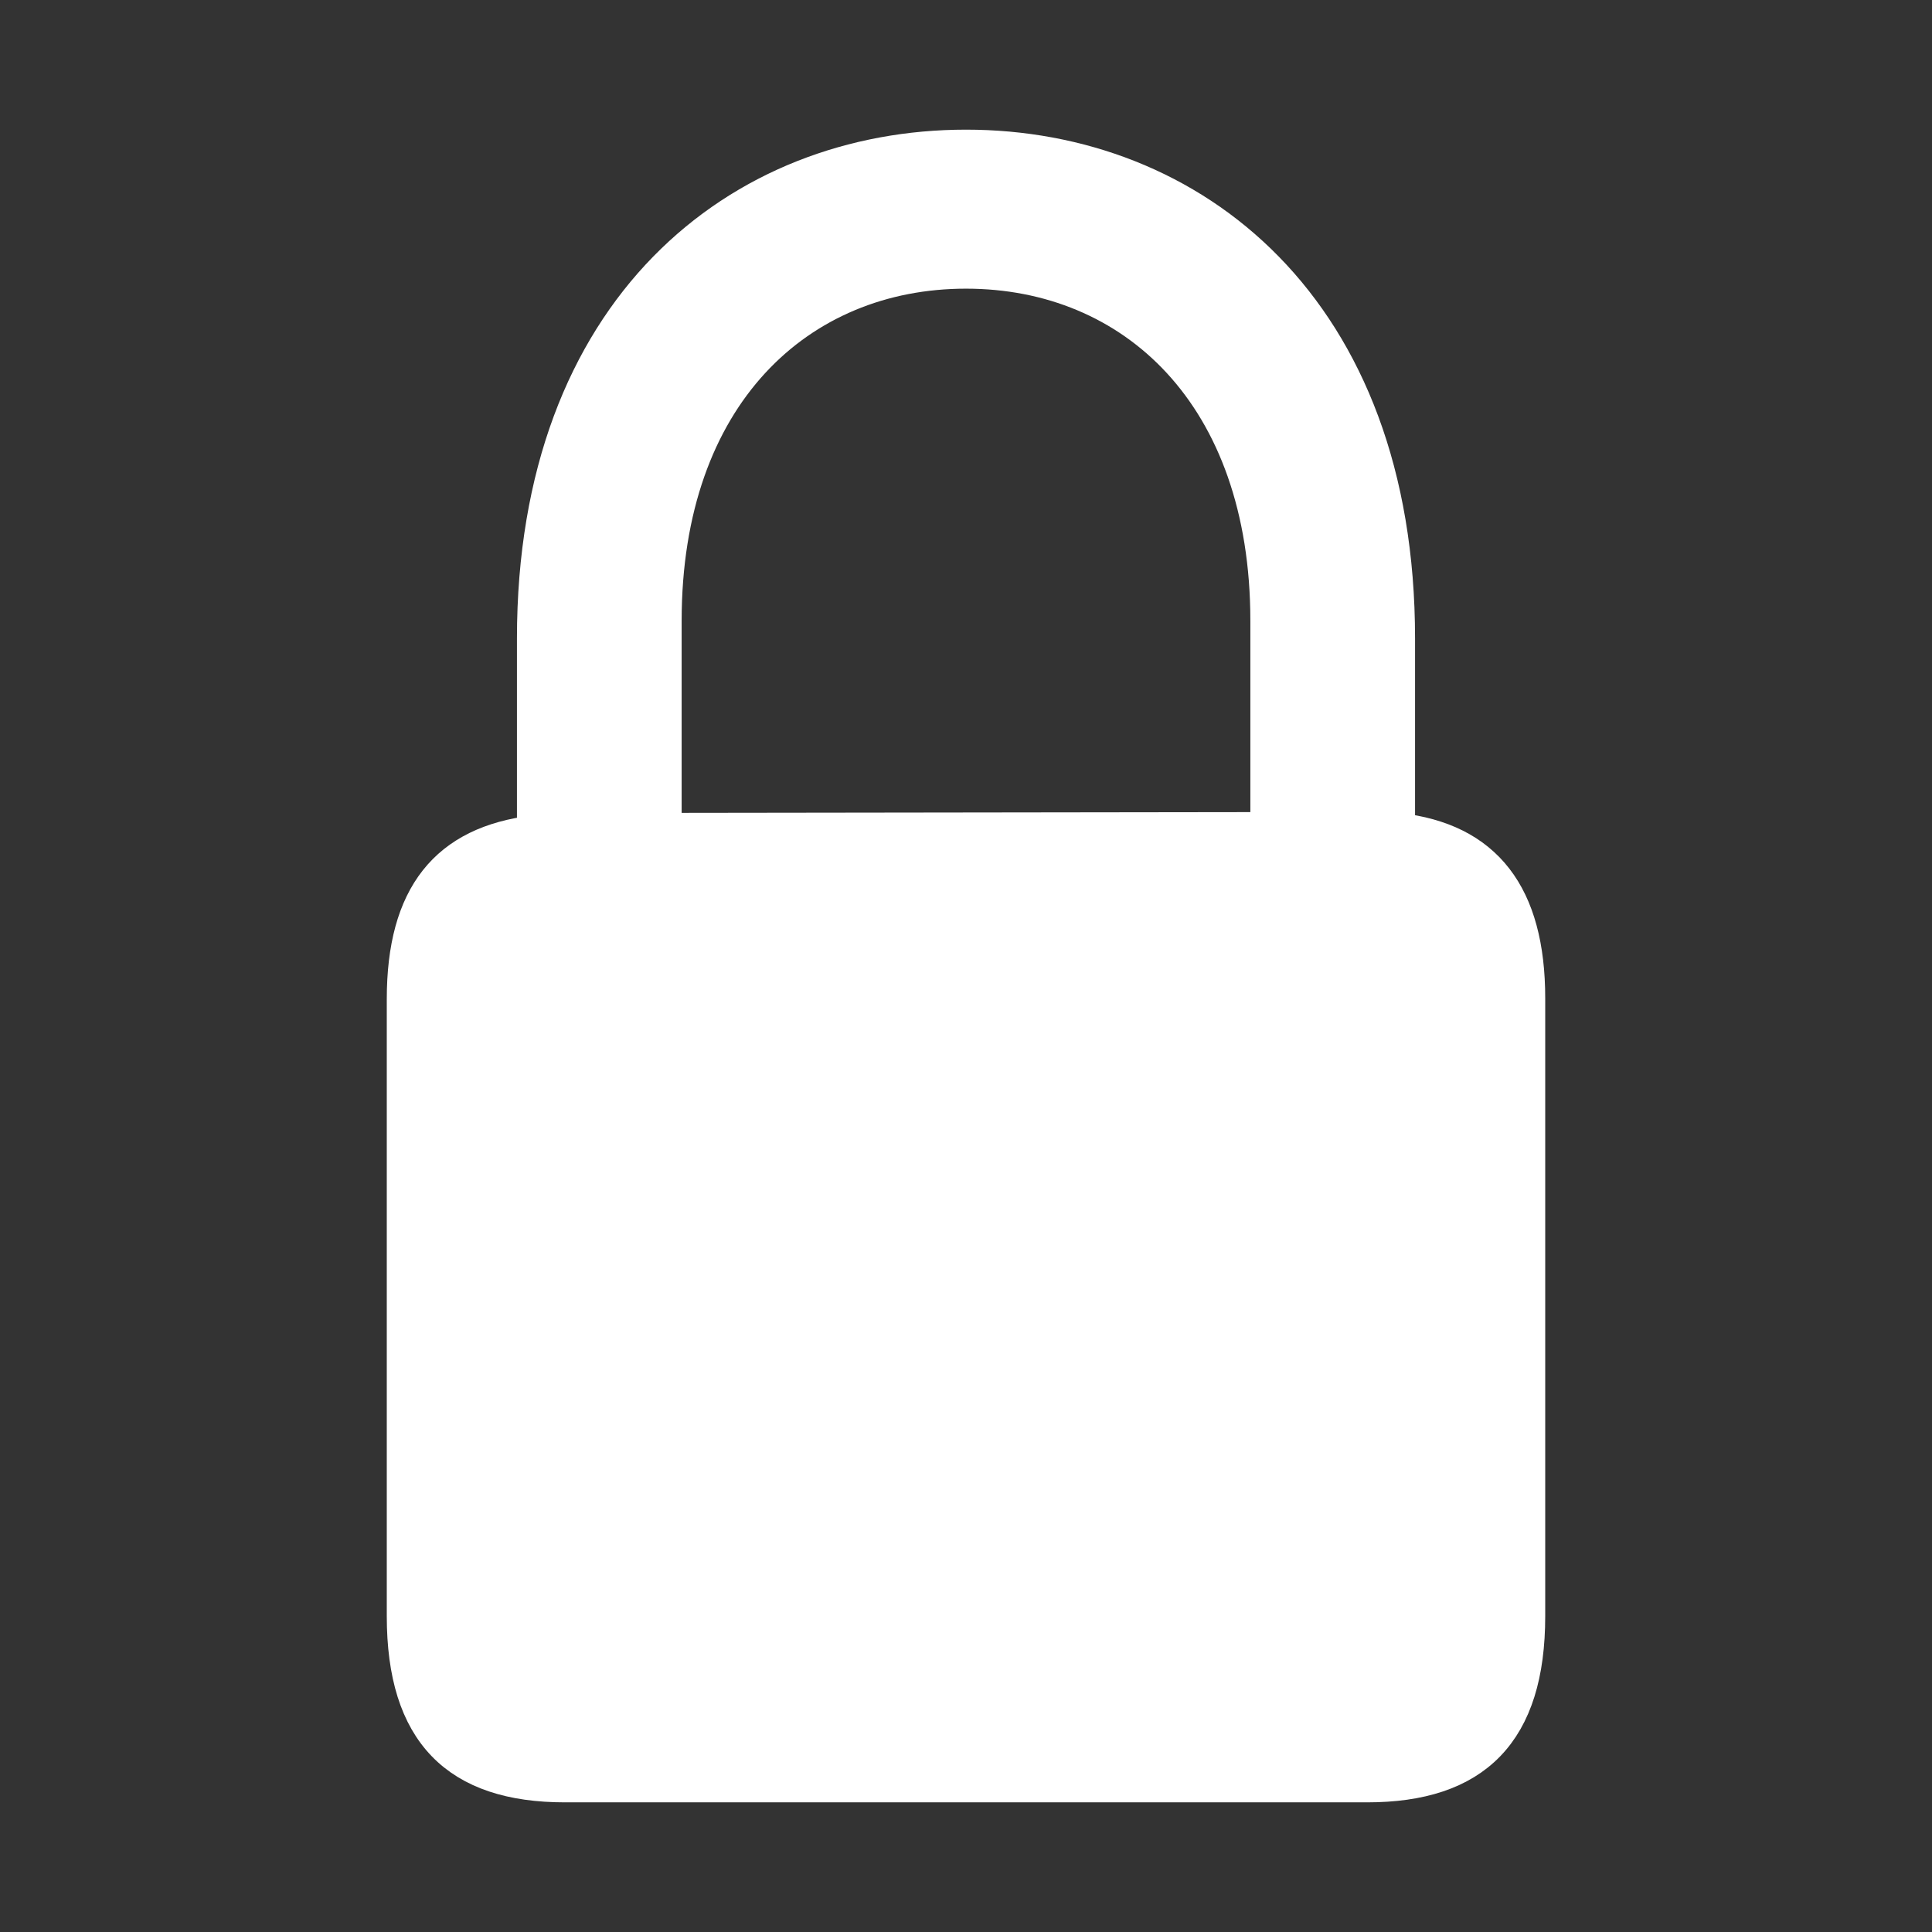 <!DOCTYPE svg PUBLIC "-//W3C//DTD SVG 1.1//EN" "http://www.w3.org/Graphics/SVG/1.1/DTD/svg11.dtd">
<!-- Uploaded to: SVG Repo, www.svgrepo.com, Transformed by: SVG Repo Mixer Tools -->
<svg fill="#ffffff" width="800px" height="800px" viewBox="0 0 56 56" xmlns="http://www.w3.org/2000/svg" stroke="#ffffff">
<rect x="0" y="0" width="56" height="56" fill="#333333" stroke="none"/>
<g id="SVGRepo_bgCarrier" stroke-width="0"/>
<g id="SVGRepo_tracerCarrier" stroke-linecap="round" stroke-linejoin="round"/>
<g id="SVGRepo_iconCarrier">
<path d="M 28 4.258 C 21.461 4.258 15.484 8.922 15.484 18.508 L 15.484 24.133 C 12.953 24.438 11.711 25.961 11.711 28.961 L 11.711 46.844 C 11.711 50.219 13.258 51.742 16.375 51.742 L 39.625 51.742 C 42.742 51.742 44.289 50.219 44.289 46.844 L 44.289 28.938 C 44.289 25.938 43.047 24.344 40.516 24.062 L 40.516 18.508 C 40.516 8.922 34.539 4.258 28 4.258 Z M 19.258 17.992 C 19.258 11.453 23.148 7.867 28 7.867 C 32.852 7.867 36.742 11.453 36.742 17.992 L 36.742 24.039 L 19.258 24.062 Z"/>
</g>
</svg>